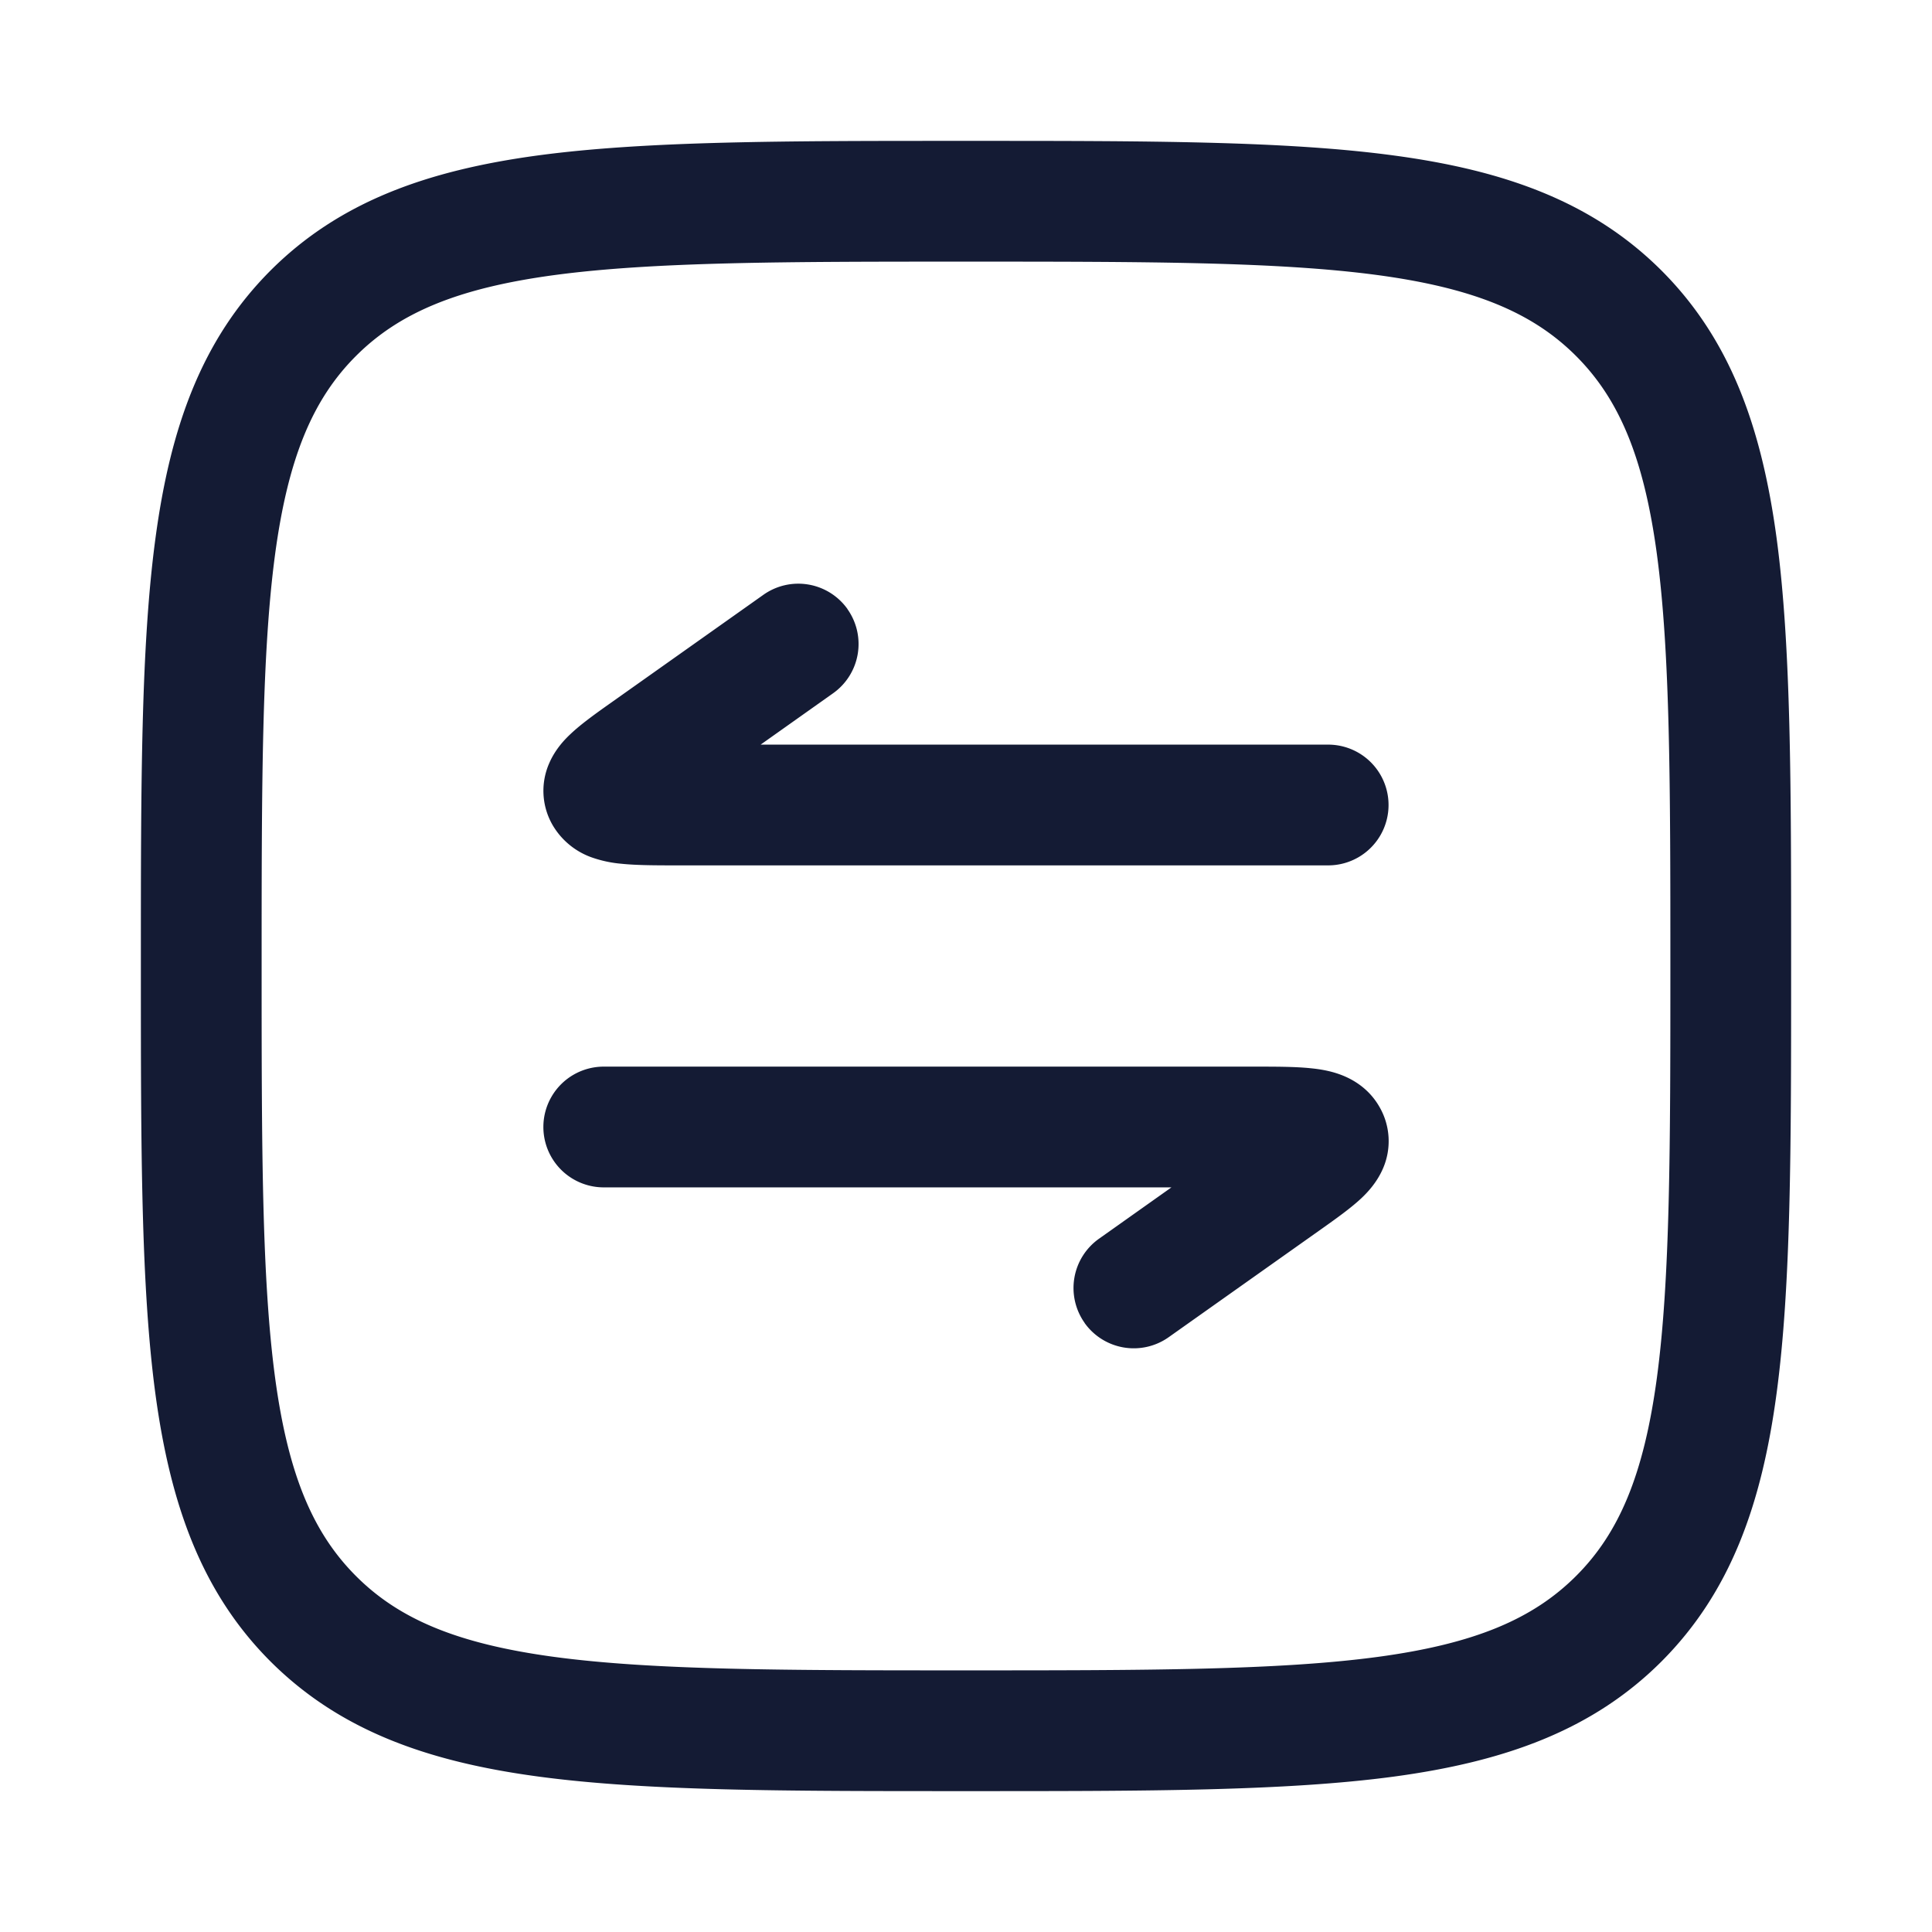<svg xmlns="http://www.w3.org/2000/svg" width="24" height="24" fill="none"><path fill="#141B34" fill-rule="evenodd" d="M12.057 1.75h-.114c-2.19 0-3.912 0-5.255.18-1.377.186-2.469.573-3.327 1.43-.858.86-1.245 1.951-1.43 3.328-.181 1.343-.181 3.064-.181 5.255v.114c0 2.19 0 3.912.18 5.255.186 1.377.573 2.469 1.43 3.327.86.858 1.951 1.245 3.328 1.43 1.343.181 3.064.181 5.255.181h.114c2.19 0 3.912 0 5.255-.18 1.377-.186 2.469-.573 3.327-1.43.858-.86 1.245-1.951 1.43-3.328.181-1.343.181-3.064.181-5.255v-.114c0-2.19 0-3.912-.18-5.255-.186-1.377-.573-2.469-1.43-3.327-.86-.858-1.951-1.245-3.328-1.43-1.343-.181-3.064-.181-5.255-.181M4.422 4.422c.533-.533 1.256-.842 2.466-1.005C8.12 3.252 9.74 3.25 12 3.25s3.88.002 5.112.167c1.21.163 1.933.472 2.466 1.005s.842 1.256 1.005 2.466c.165 1.232.167 2.852.167 5.112s-.002 3.88-.167 5.112c-.163 1.21-.471 1.933-1.005 2.466s-1.256.842-2.466 1.005c-1.232.165-2.852.167-5.112.167s-3.88-.002-5.112-.167c-1.21-.163-1.933-.471-2.466-1.005s-.842-1.256-1.005-2.466C3.252 15.88 3.25 14.26 3.25 12s.002-3.88.167-5.112c.163-1.21.472-1.933 1.005-2.466m6.105 3.144a.75.75 0 0 1-.178 1.046l-.9.638h7.05a.75.75 0 1 1 0 1.5H8.422c-.26 0-.509 0-.701-.02a1.5 1.5 0 0 1-.373-.08.92.92 0 0 1-.48-.395.85.85 0 0 1-.044-.777c.077-.177.199-.3.268-.364.132-.125.324-.261.499-.385l1.892-1.34a.75.75 0 0 1 1.045.177m2.946 8.868a.75.75 0 0 1 .178-1.046l.9-.638H7.5a.75.75 0 1 1 0-1.5h8.079c.26 0 .509 0 .701.02.101.01.237.029.373.08.14.052.345.162.48.395a.85.85 0 0 1 .044.777c-.078.177-.199.3-.267.364-.133.125-.325.261-.5.385l-1.892 1.34a.75.75 0 0 1-1.045-.177" clip-rule="evenodd"/></svg>